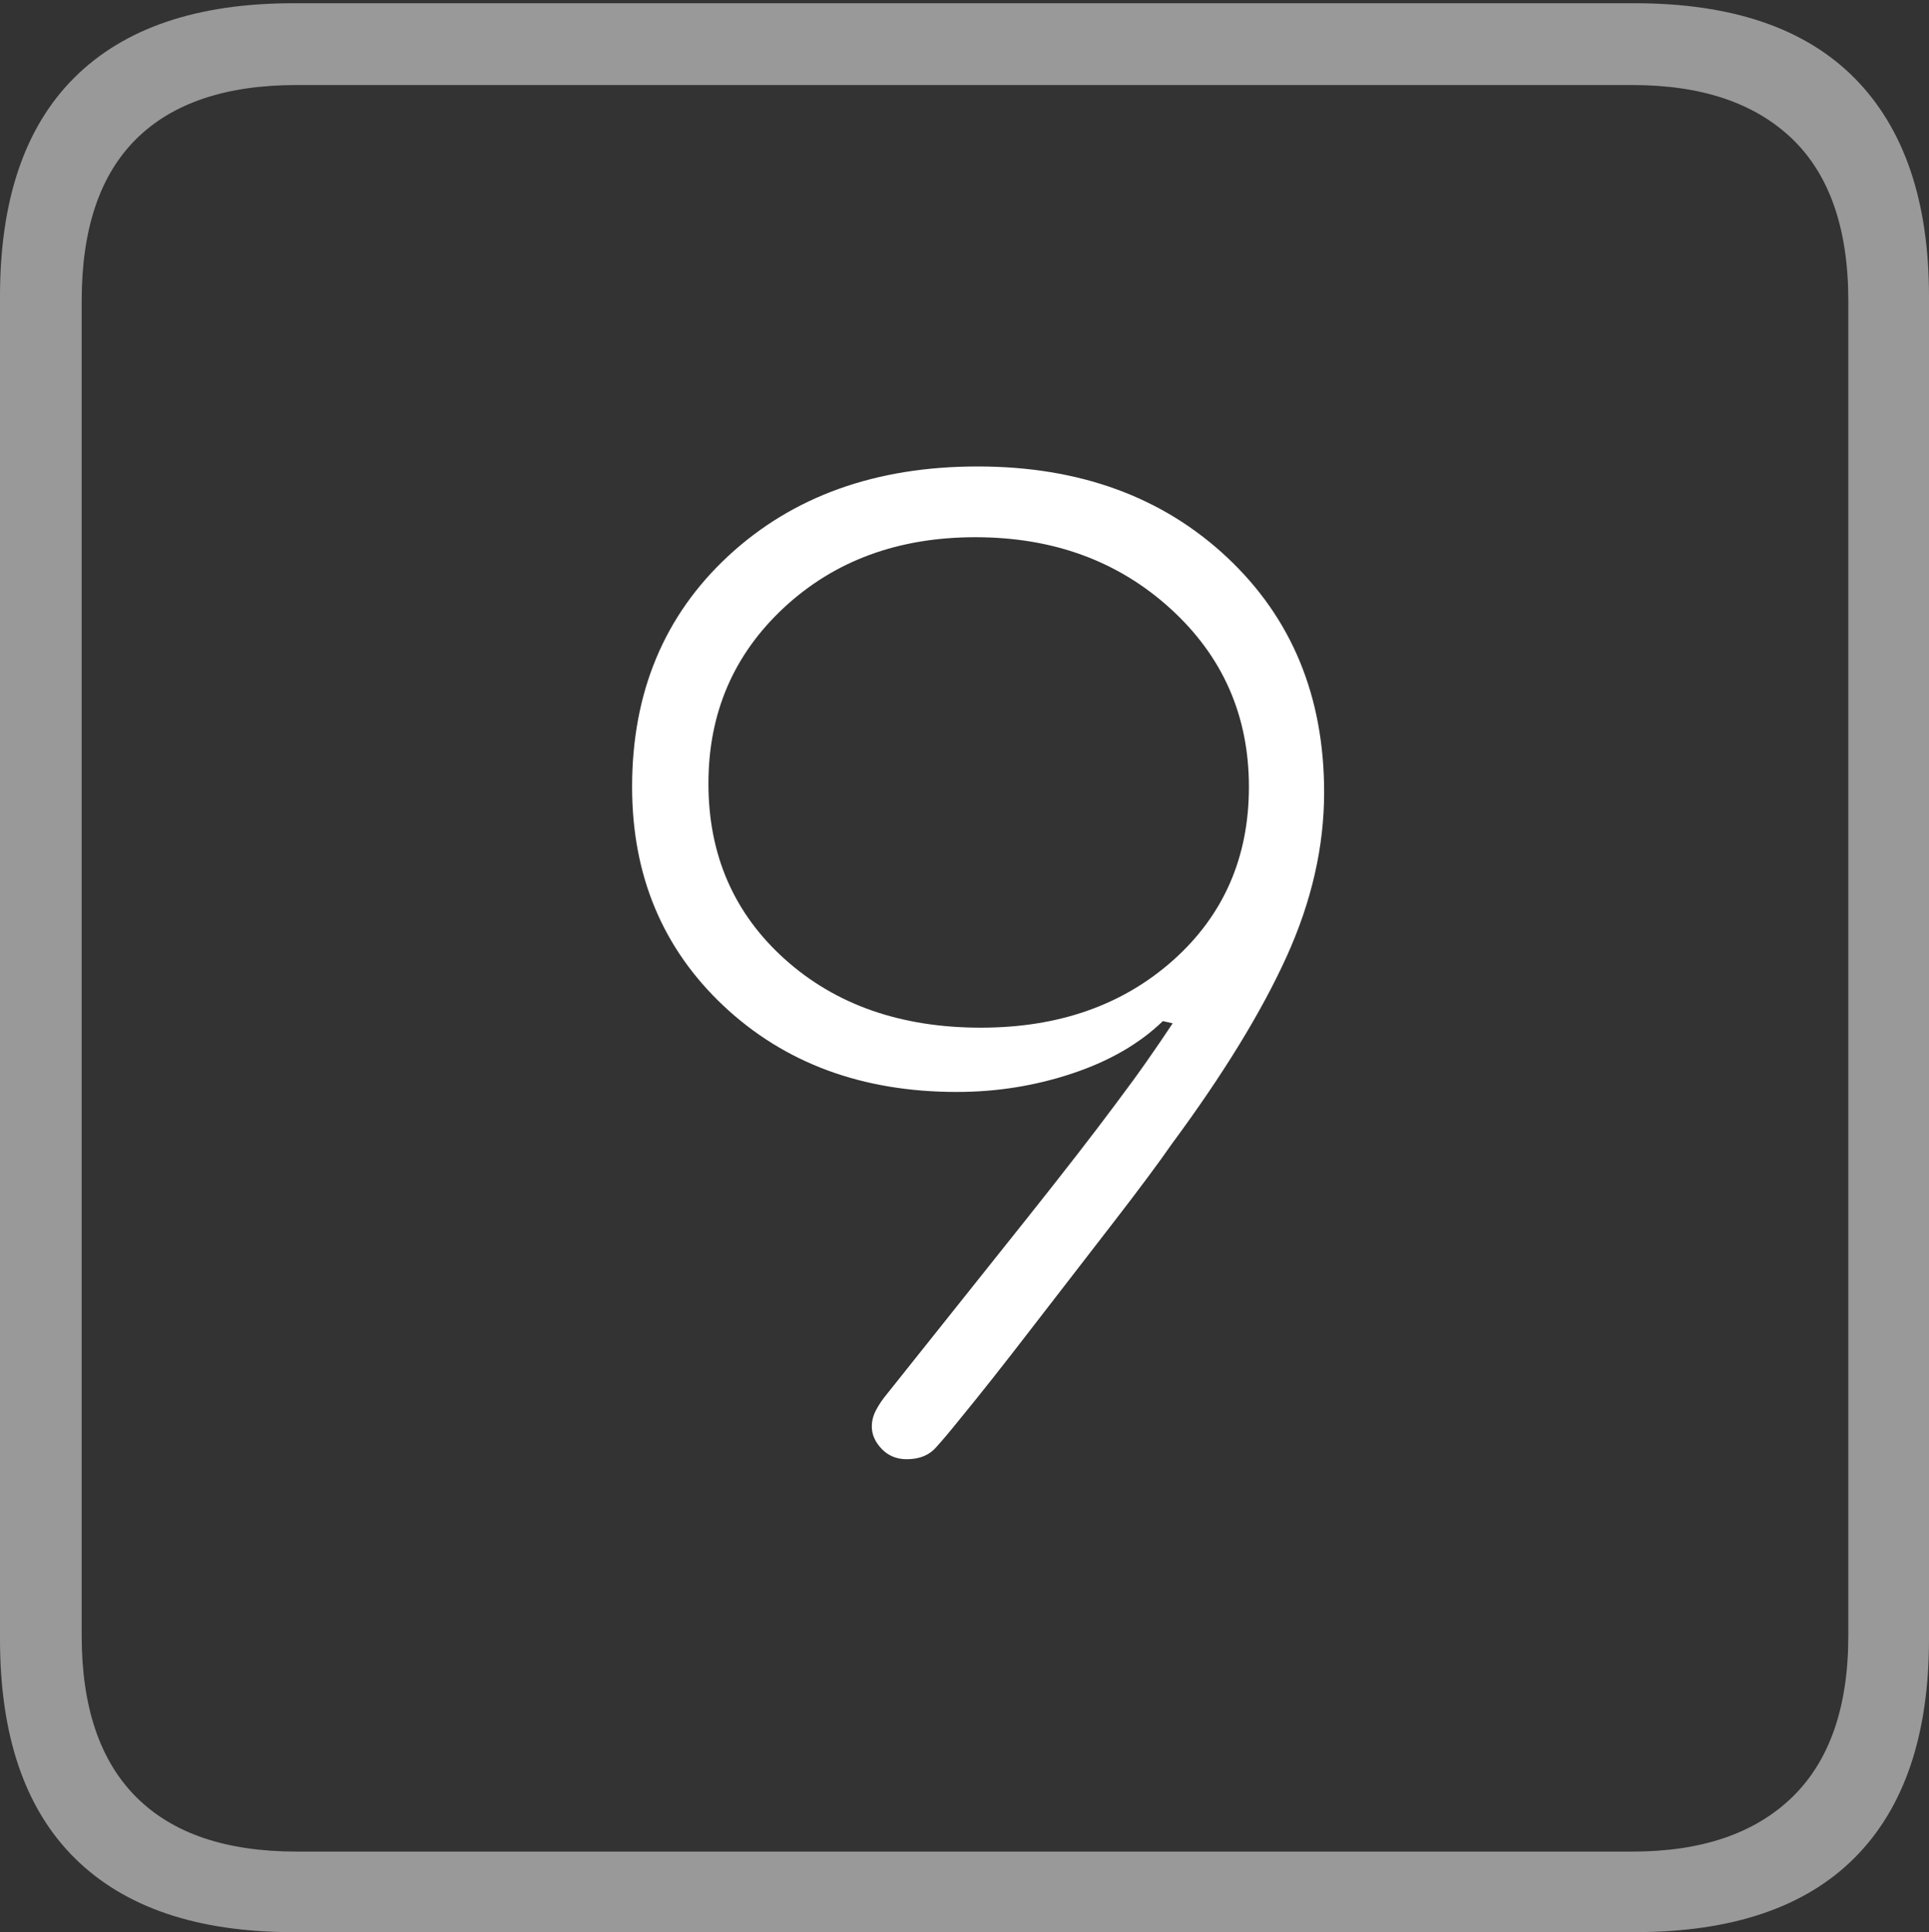<?xml version="1.0" encoding="UTF-8"?>
<!--Generator: Apple Native CoreSVG 175-->
<!DOCTYPE svg
PUBLIC "-//W3C//DTD SVG 1.1//EN"
       "http://www.w3.org/Graphics/SVG/1.1/DTD/svg11.dtd">
<svg version="1.1" xmlns="http://www.w3.org/2000/svg" xmlns:xlink="http://www.w3.org/1999/xlink" width="17.285" height="17.314">
 <rect width="100%" height="100%" fill="#333333" stroke="none"/>
 <g>
  <rect height="17.314" opacity="0" width="17.285" x="0" y="0"/>
  <path d="M2.627 17.314L14.648 17.314Q15.957 17.314 16.621 16.645Q17.285 15.977 17.285 14.688L17.285 2.656Q17.285 1.377 16.621 0.703Q15.957 0.029 14.648 0.029L2.627 0.029Q1.338 0.029 0.669 0.693Q0 1.357 0 2.656L0 14.688Q0 15.986 0.669 16.65Q1.338 17.314 2.627 17.314ZM2.656 16.592Q1.709 16.592 1.221 16.104Q0.732 15.615 0.732 14.658L0.732 2.695Q0.732 1.729 1.221 1.245Q1.709 0.762 2.656 0.762L14.629 0.762Q15.557 0.762 16.06 1.245Q16.562 1.729 16.562 2.695L16.562 14.658Q16.562 15.615 16.06 16.104Q15.557 16.592 14.629 16.592Z" fill="rgba(255,255,255,0.5)"/>
  <path d="M5.664 7.051Q5.664 8.242 6.484 9.014Q7.305 9.785 8.574 9.785Q9.111 9.785 9.609 9.619Q10.107 9.453 10.42 9.15L10.508 9.17Q10.391 9.346 10.278 9.507Q10.166 9.668 9.99 9.902Q9.707 10.283 9.214 10.903Q8.721 11.523 7.949 12.49Q7.891 12.559 7.852 12.632Q7.812 12.705 7.812 12.783Q7.812 12.891 7.9 12.983Q7.988 13.076 8.125 13.076Q8.291 13.076 8.384 12.974Q8.477 12.871 8.594 12.725Q8.867 12.393 9.243 11.904Q9.619 11.416 9.971 10.962Q10.322 10.508 10.498 10.254Q11.191 9.316 11.528 8.574Q11.865 7.832 11.865 7.1Q11.865 5.811 10.996 4.995Q10.127 4.18 8.76 4.18Q7.393 4.18 6.528 4.98Q5.664 5.781 5.664 7.051ZM6.348 7.021Q6.348 6.074 7.026 5.444Q7.705 4.814 8.74 4.814Q9.785 4.814 10.488 5.454Q11.191 6.094 11.191 7.051Q11.191 7.998 10.513 8.604Q9.834 9.209 8.789 9.209Q7.715 9.209 7.031 8.594Q6.348 7.979 6.348 7.021Z" fill="#ffffff"/>
 </g>
</svg>
